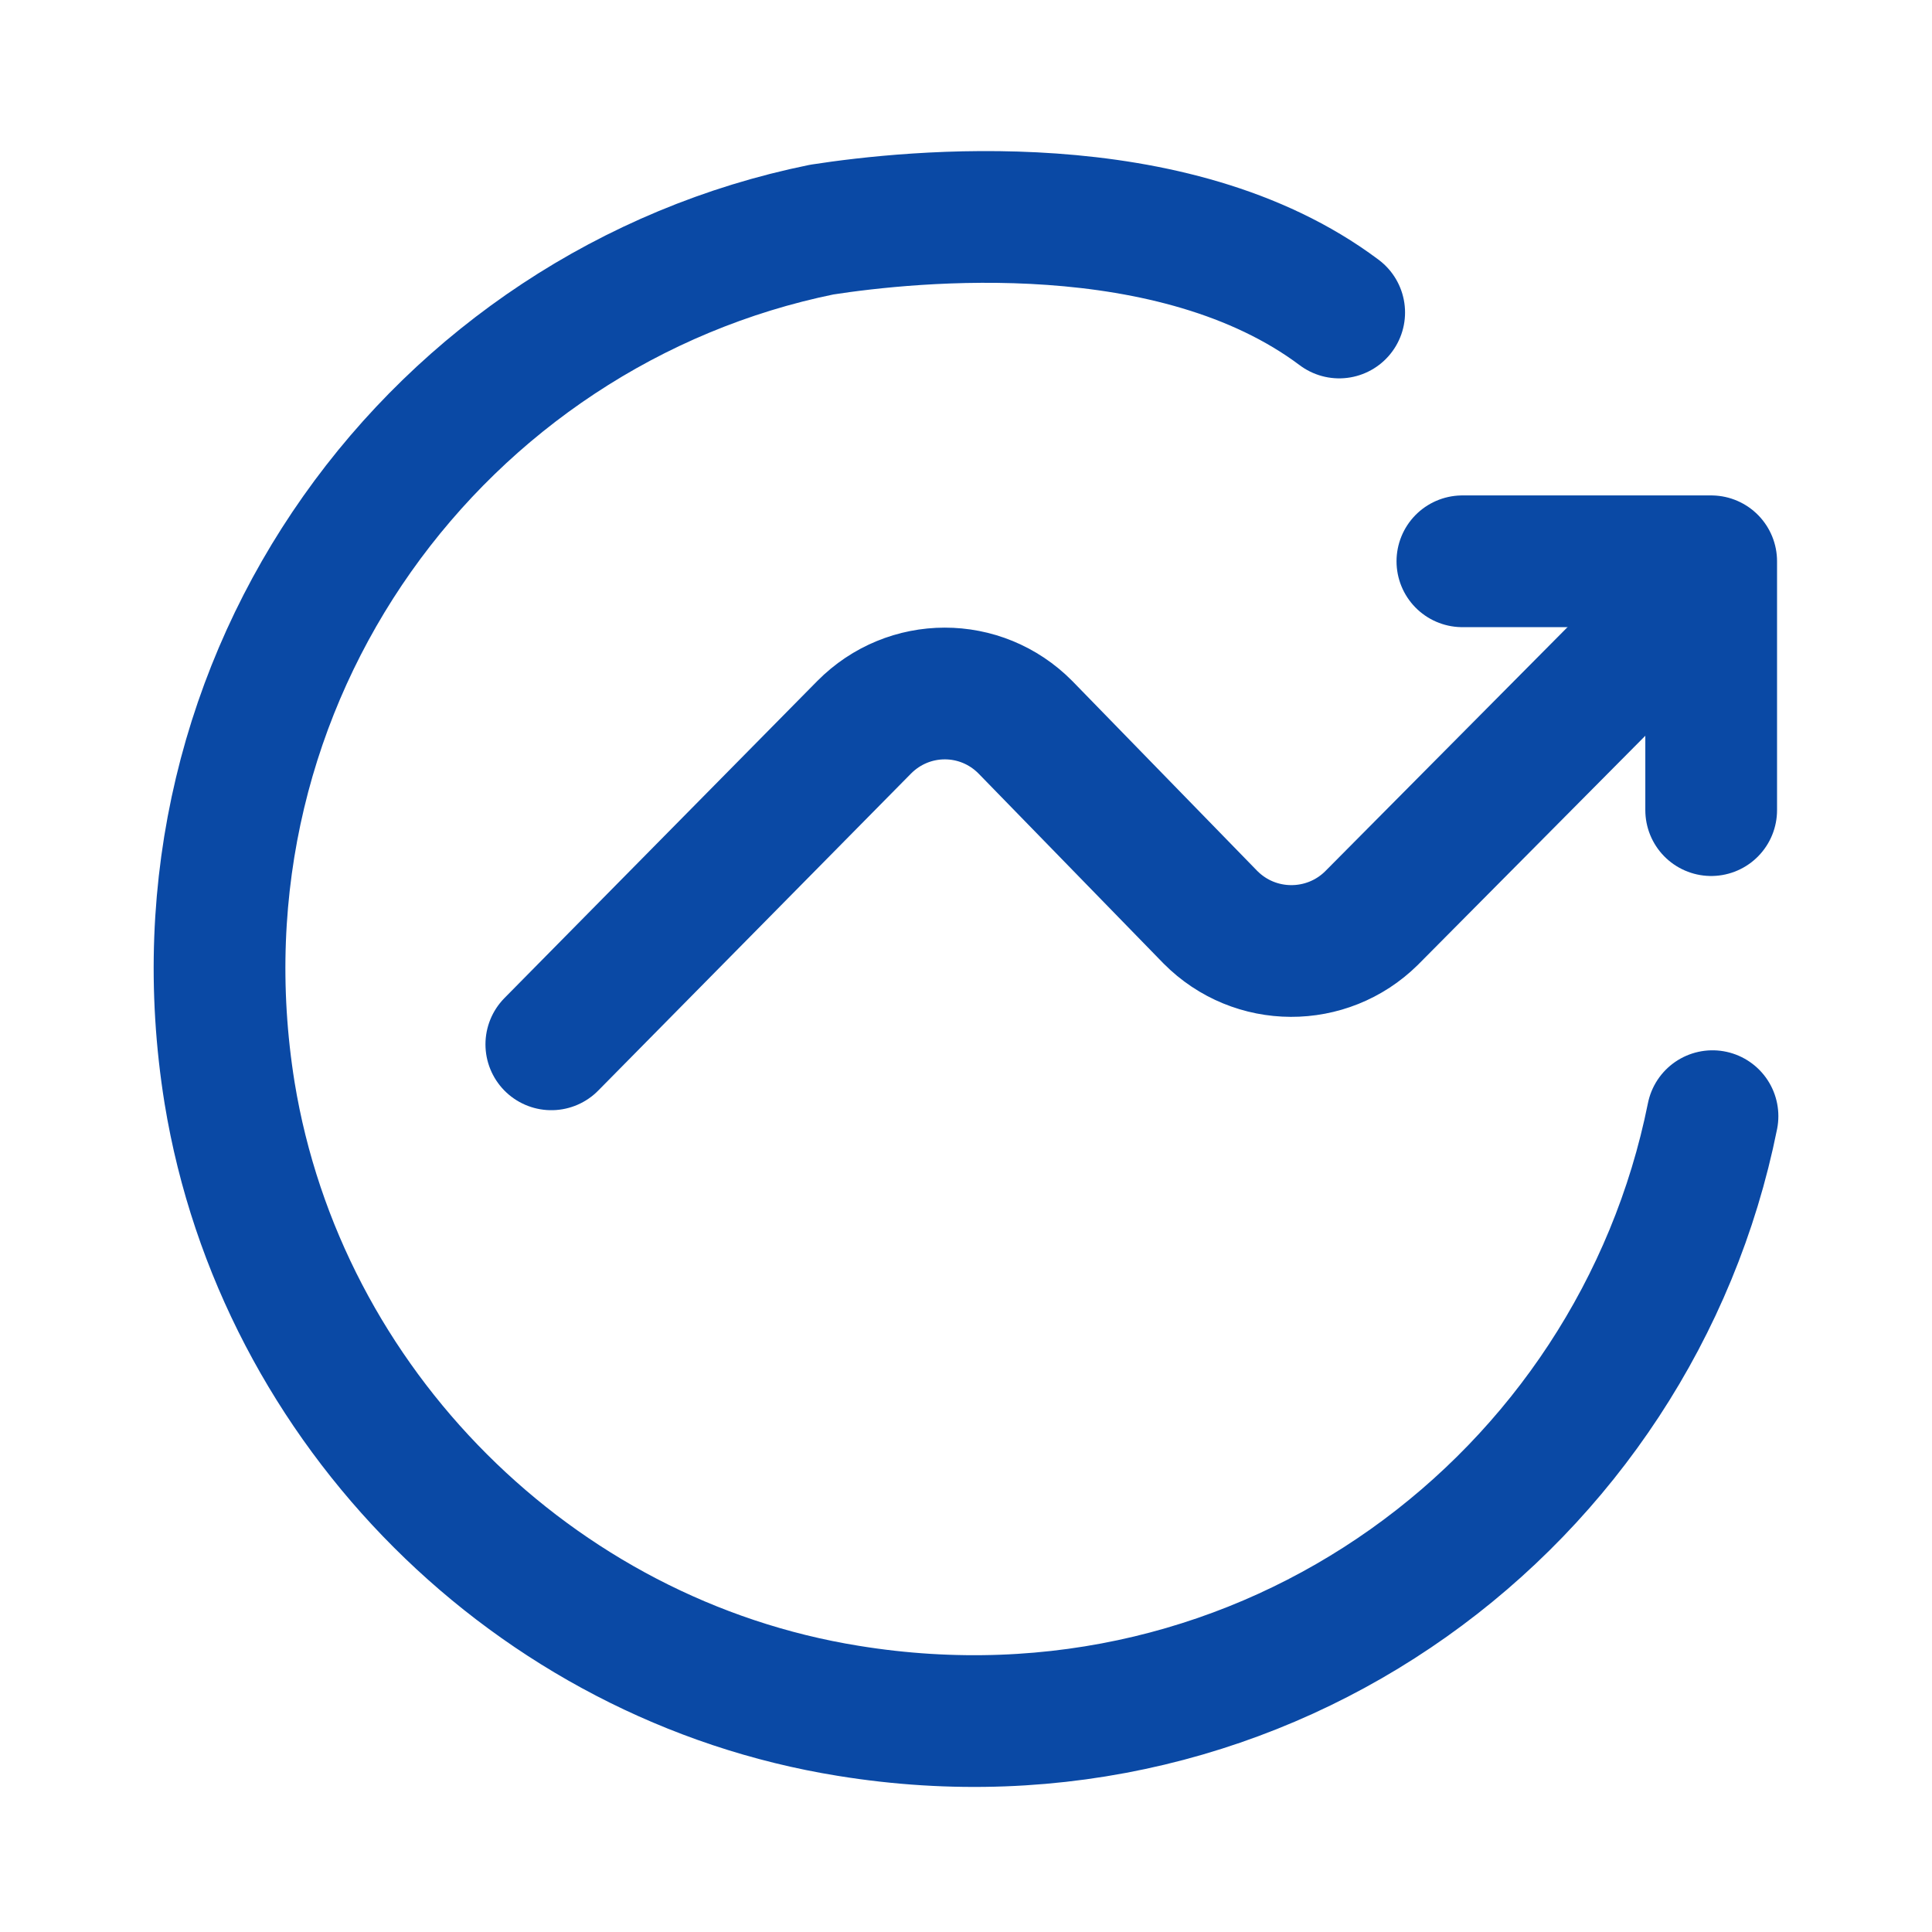 <svg width="44" height="44" viewBox="0 0 44 44" fill="none" xmlns="http://www.w3.org/2000/svg">
<path d="M39.001 25.42C37.245 34.165 28.858 40.512 19.32 38.963C12.161 37.811 6.4 32.05 5.229 24.891C3.699 15.39 10.008 7.004 18.715 5.229C20.755 4.914 26.721 4.284 30.499 7.117" stroke="#0A49A5" stroke-width="3" stroke-linecap="round" stroke-linejoin="round"/>
<path d="M12.556 23.784L19.678 16.566C20.695 15.538 22.336 15.537 23.351 16.561L27.565 20.888C28.58 21.912 30.221 21.911 31.235 20.909L38.14 13.953" stroke="#0A49A5" stroke-width="3" stroke-linecap="round" stroke-linejoin="round"/>
<path d="M33.305 12.783H38.971V18.45" stroke="#0A49A5" stroke-width="3" stroke-linecap="round" stroke-linejoin="round"/>
</svg>
